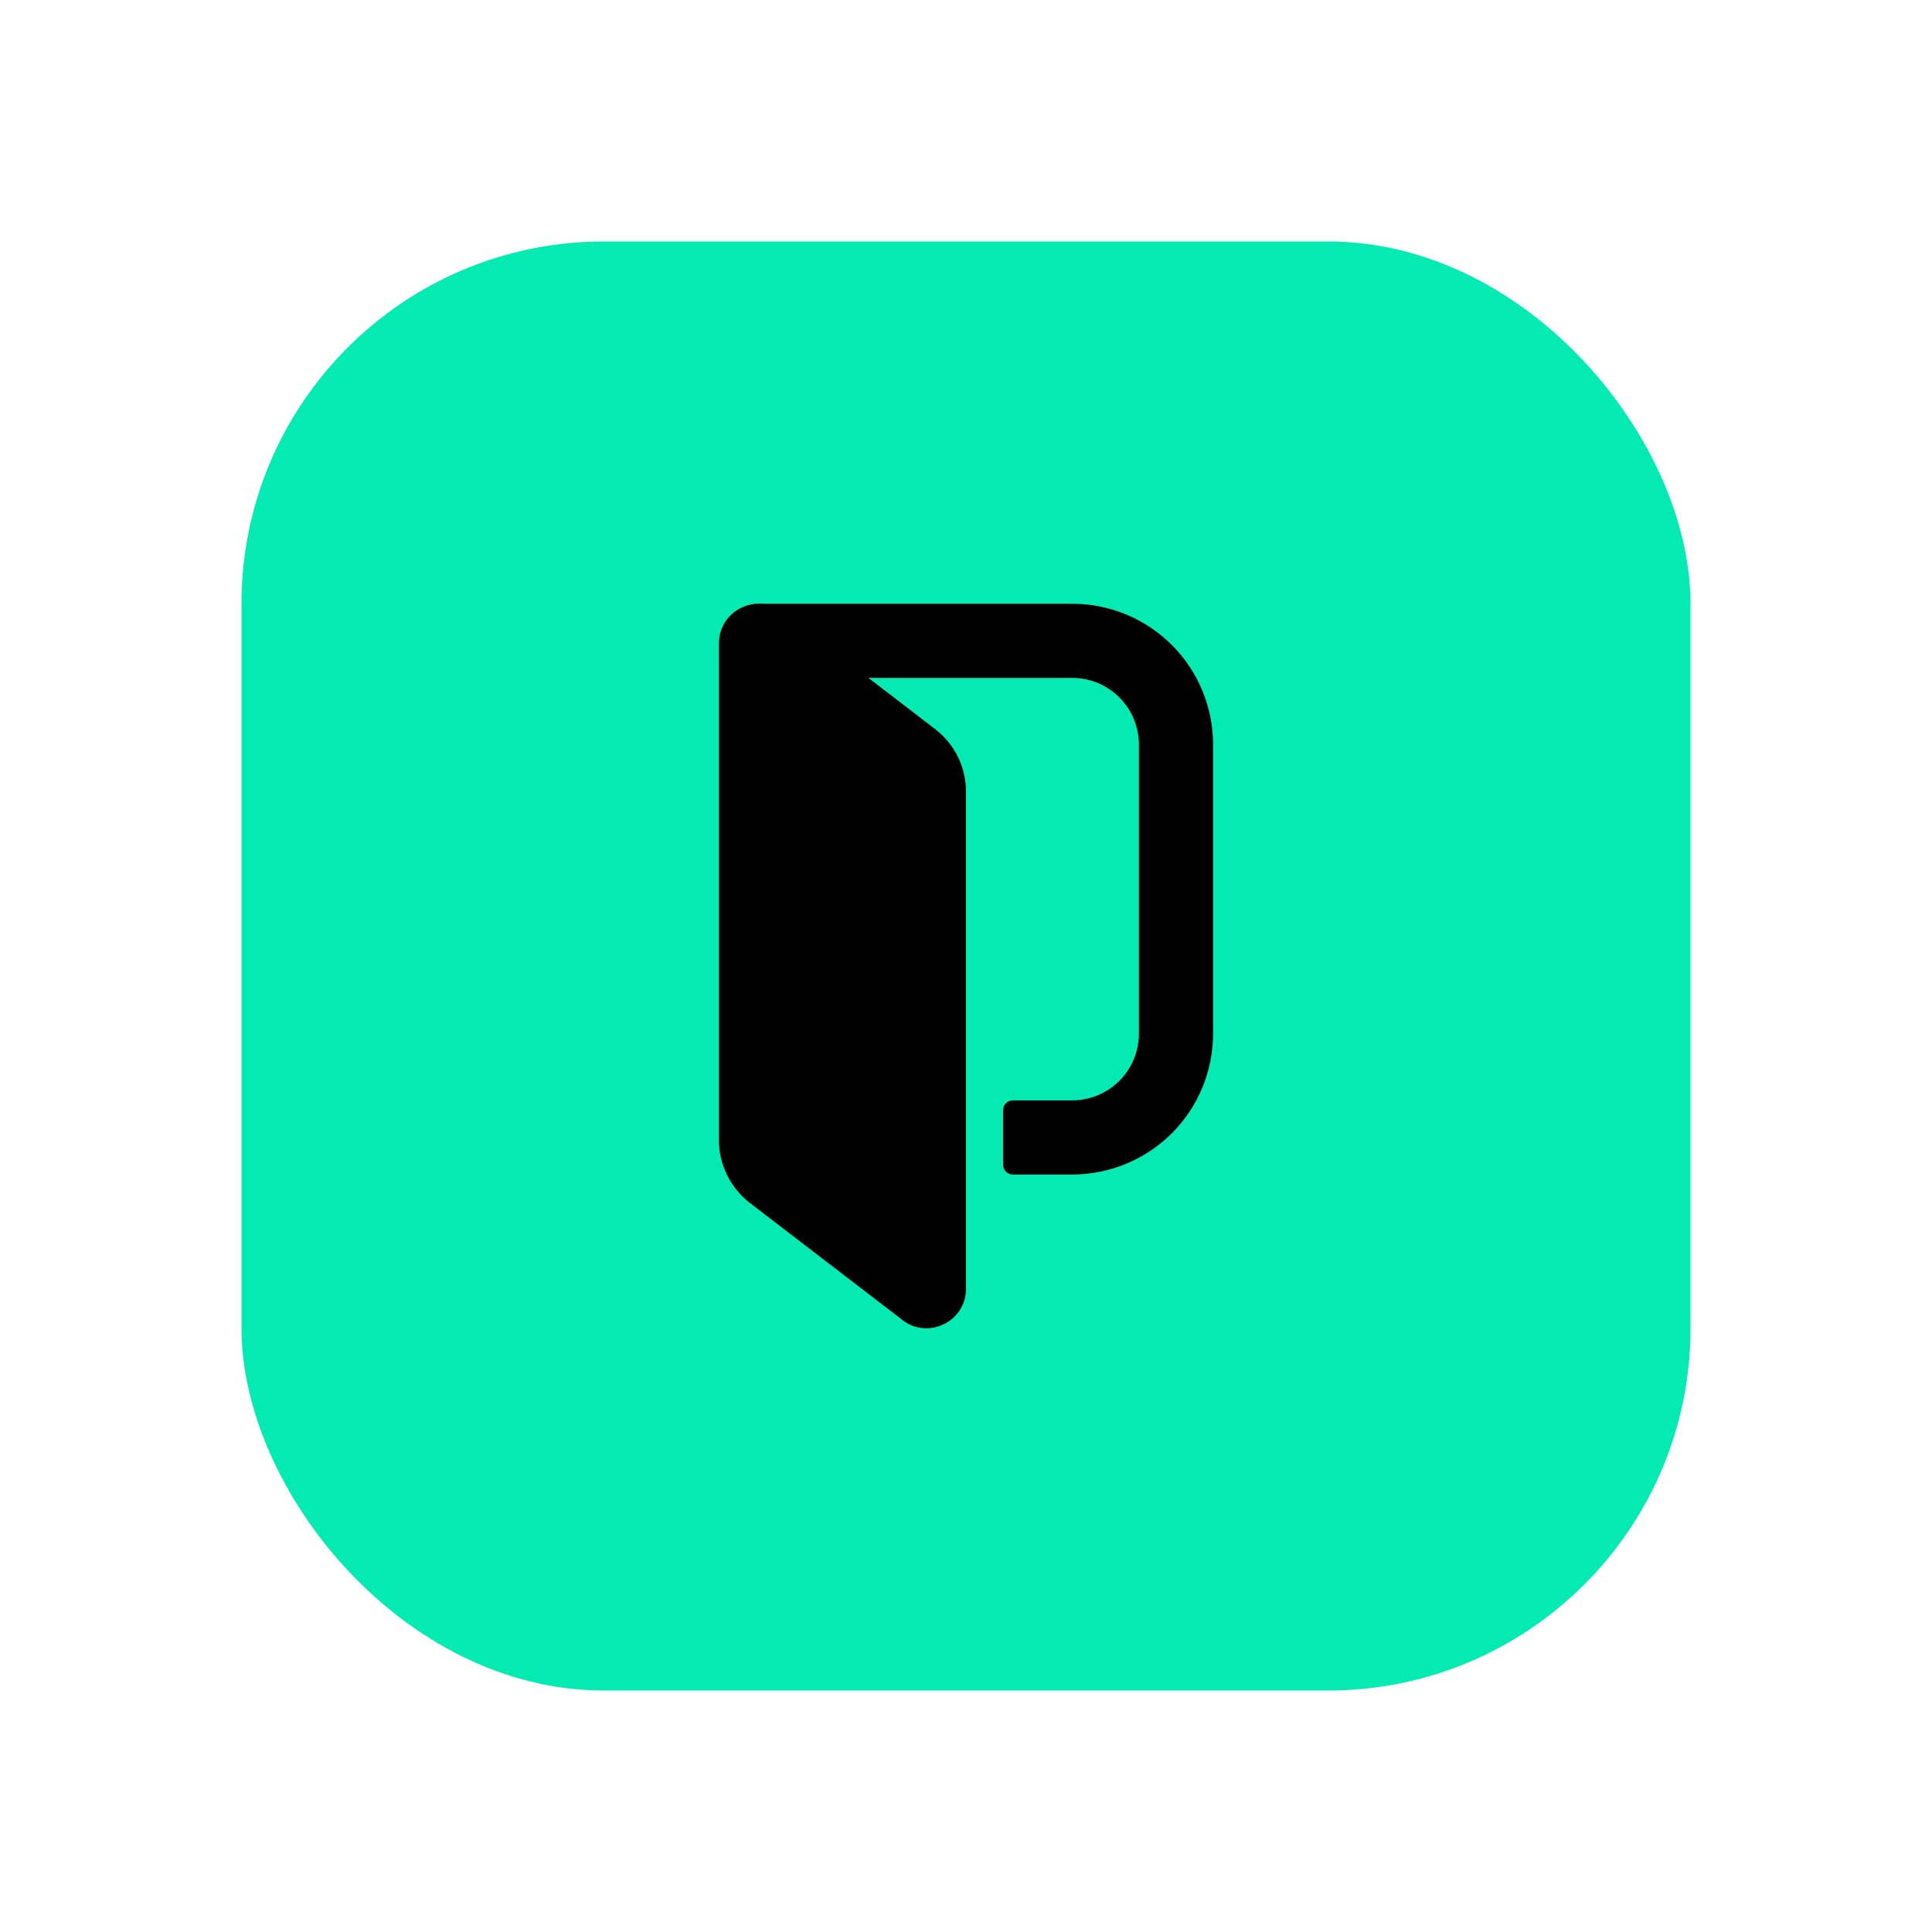 <svg width="16" height="16" viewBox="0 0 16 16" fill="none" xmlns="http://www.w3.org/2000/svg">
<rect x="2" y="2" width="12" height="12" rx="3" fill="#03EAB3"/>
<path d="M8.88 5H6.293C6.112 5 5.966 5.147 5.966 5.327V9.399C5.966 9.58 6.112 9.726 6.293 9.726H8V9.112H6.579V5.614H8.88C9.026 5.614 9.167 5.672 9.27 5.776C9.374 5.879 9.432 6.02 9.432 6.166V8.56C9.432 8.707 9.374 8.847 9.27 8.951C9.167 9.054 9.026 9.113 8.88 9.113H8.389C8.378 9.113 8.367 9.115 8.357 9.119C8.347 9.123 8.338 9.129 8.331 9.137C8.323 9.144 8.317 9.153 8.313 9.163C8.309 9.173 8.307 9.184 8.307 9.195V9.645C8.307 9.69 8.343 9.727 8.389 9.727H8.88C9.189 9.726 9.486 9.604 9.705 9.385C9.923 9.166 10.046 8.87 10.046 8.56V6.166C10.046 5.857 9.923 5.56 9.705 5.342C9.486 5.123 9.189 5 8.88 5Z" fill="black"/>
<path d="M7.473 10.931L6.21 9.962C6.131 9.901 6.066 9.822 6.022 9.732C5.977 9.642 5.954 9.543 5.954 9.443V5.328C5.954 5.057 6.265 4.903 6.481 5.068L7.744 6.038C7.824 6.099 7.888 6.178 7.933 6.268C7.977 6.358 8 6.457 8 6.557V10.672C8 10.944 7.689 11.097 7.473 10.932V10.931Z" fill="black"/>
</svg>
